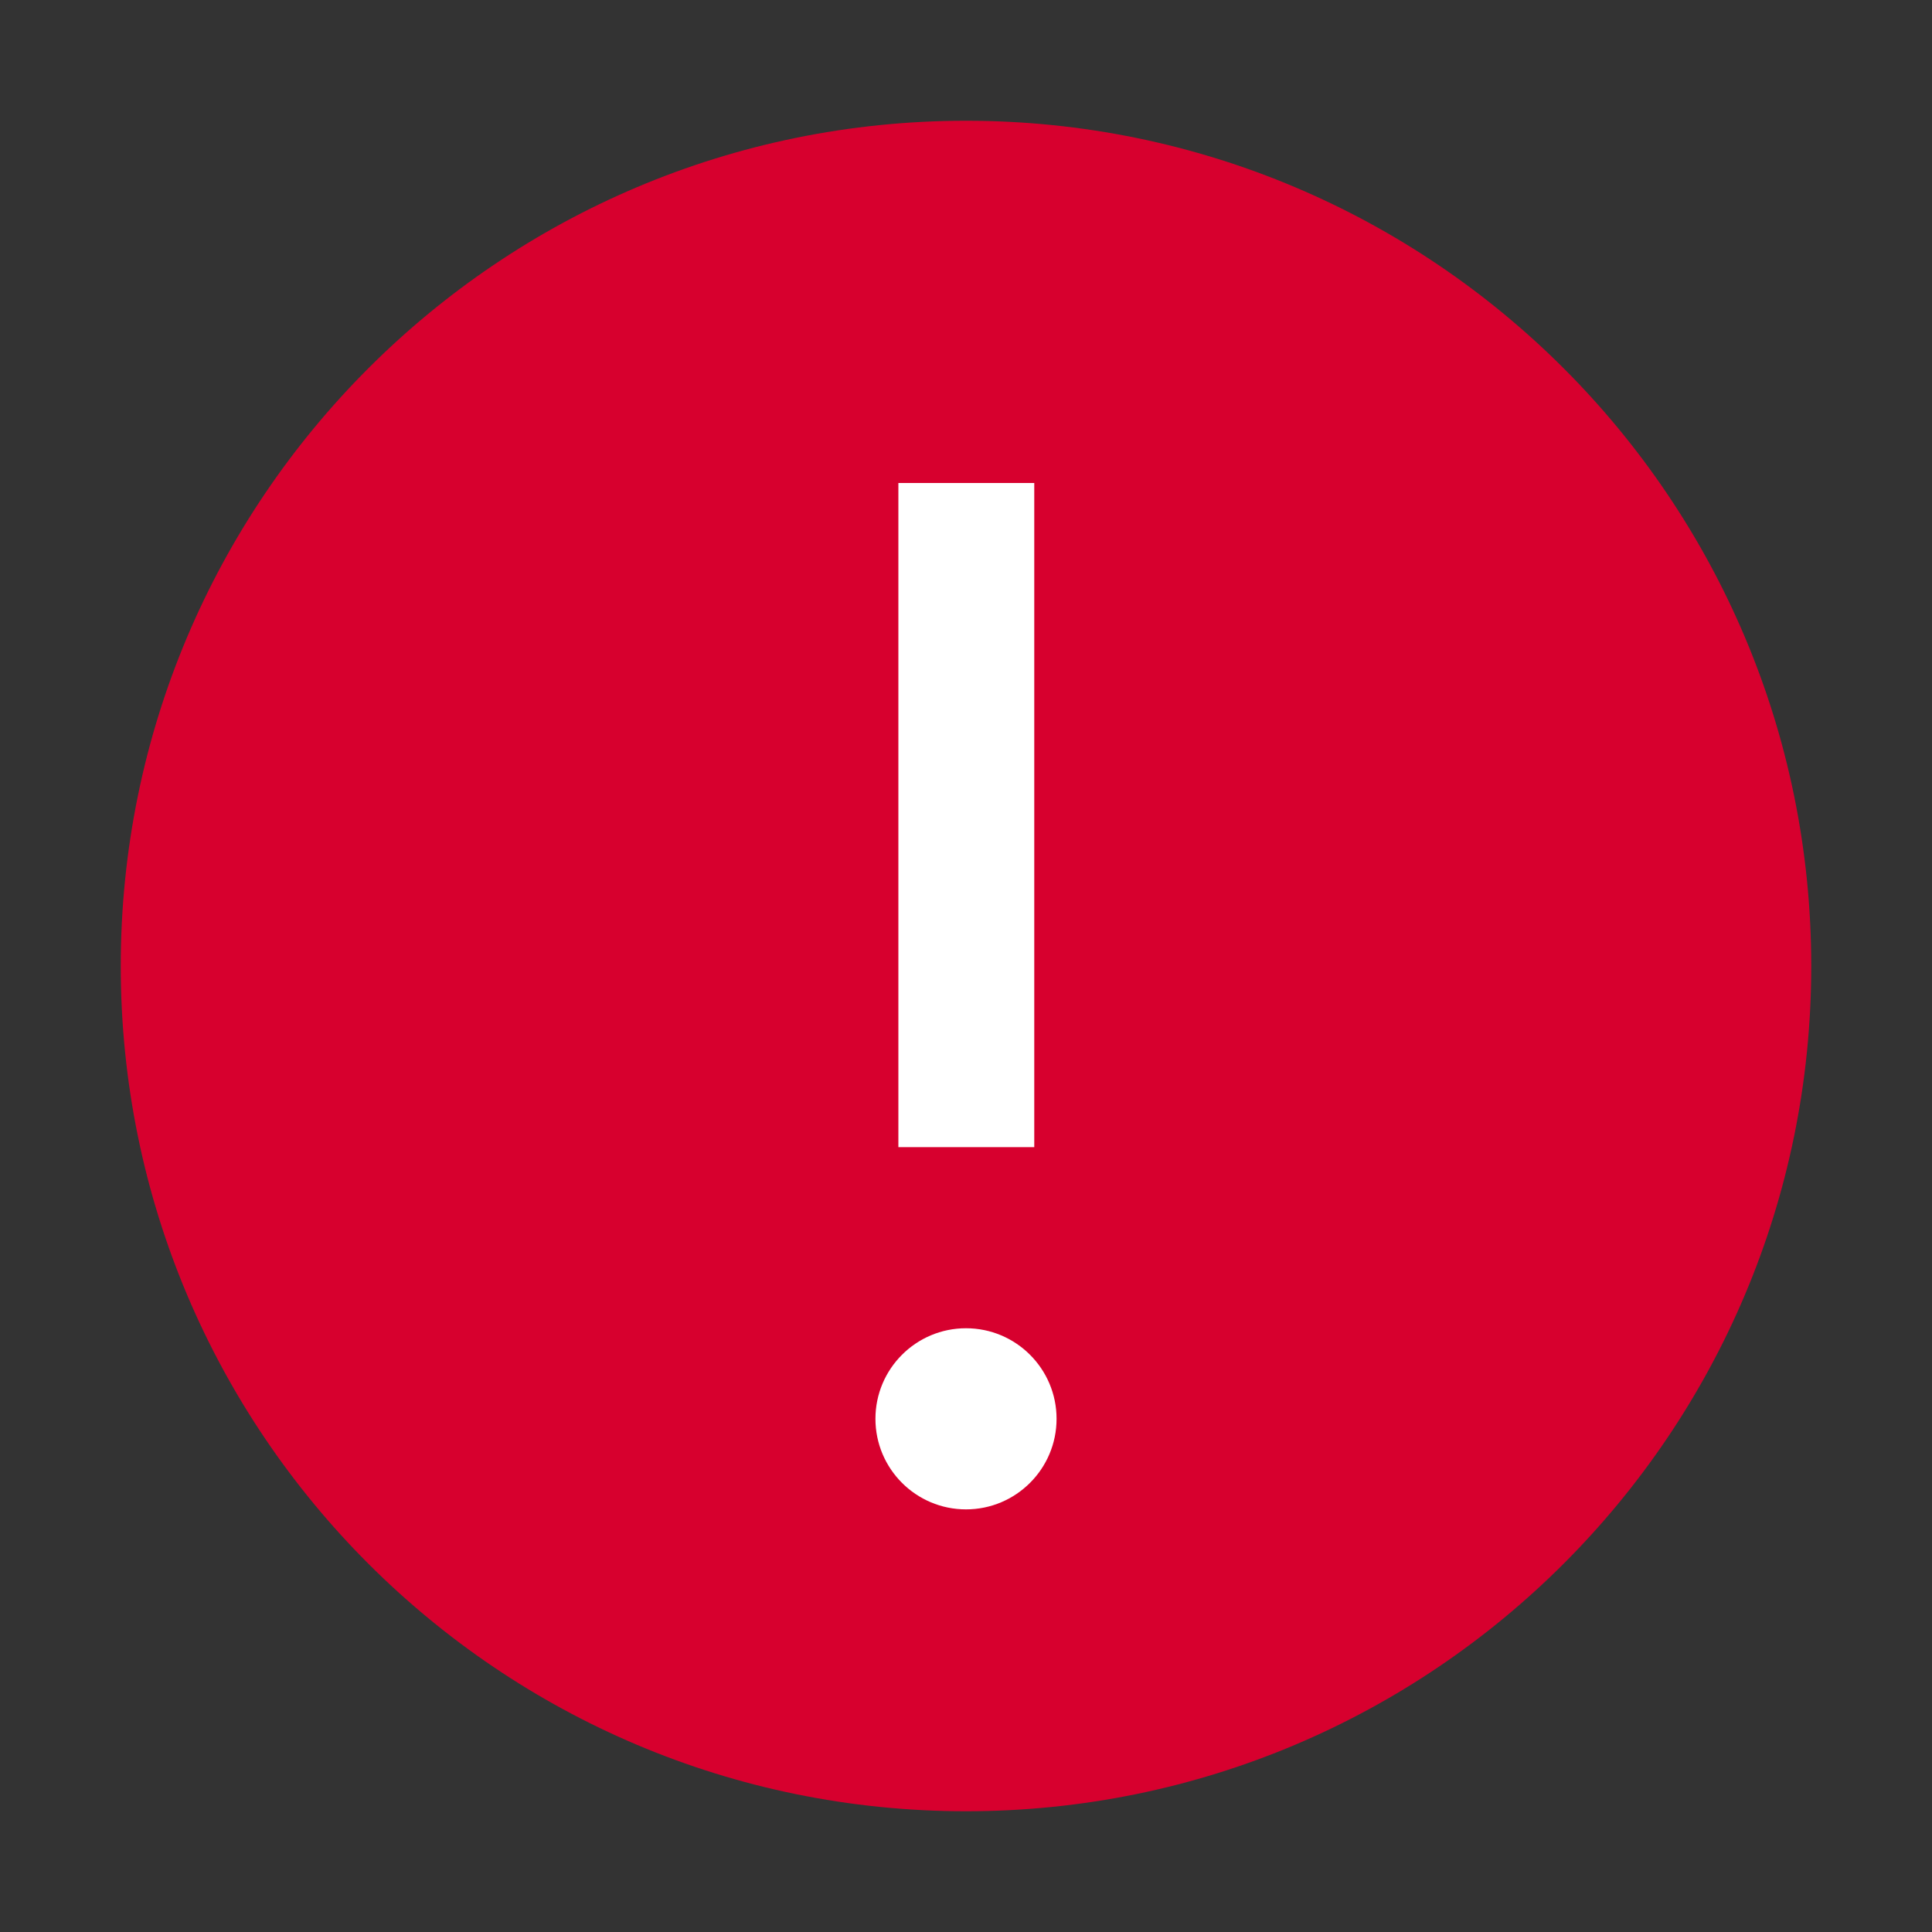 <svg width="24" height="24" viewBox="0 0 24 24" fill="none" xmlns="http://www.w3.org/2000/svg">
<rect x="0" y="0" width="24" height="24" fill="#333333" stroke="none"/>
<path fill-rule="evenodd" clip-rule="evenodd" d="M12 22.5C17.799 22.5 22.5 17.799 22.5 12C22.5 6.201 17.799 1.5 12 1.5C6.201 1.5 1.5 6.201 1.5 12C1.5 17.799 6.201 22.5 12 22.5Z" fill="#D7002E"/>
<path fill-rule="evenodd" clip-rule="evenodd" d="M12.848 6H11.16V14.25H12.848V6ZM13.125 17.625C13.125 18.246 12.621 18.75 12 18.75C11.379 18.75 10.875 18.246 10.875 17.625C10.875 17.004 11.379 16.5 12 16.5C12.621 16.5 13.125 17.004 13.125 17.625Z" fill="white"/>
<mask id="mask0" mask-type="alpha" maskUnits="userSpaceOnUse" x="10" y="6" width="4" height="13">
<path fill-rule="evenodd" clip-rule="evenodd" d="M12.848 6H11.16V14.25H12.848V6ZM13.125 17.625C13.125 18.246 12.621 18.75 12 18.75C11.379 18.75 10.875 18.246 10.875 17.625C10.875 17.004 11.379 16.5 12 16.5C12.621 16.5 13.125 17.004 13.125 17.625Z" fill="white"/>
</mask>
<g mask="url(#mask0)">
</g>
</svg>
